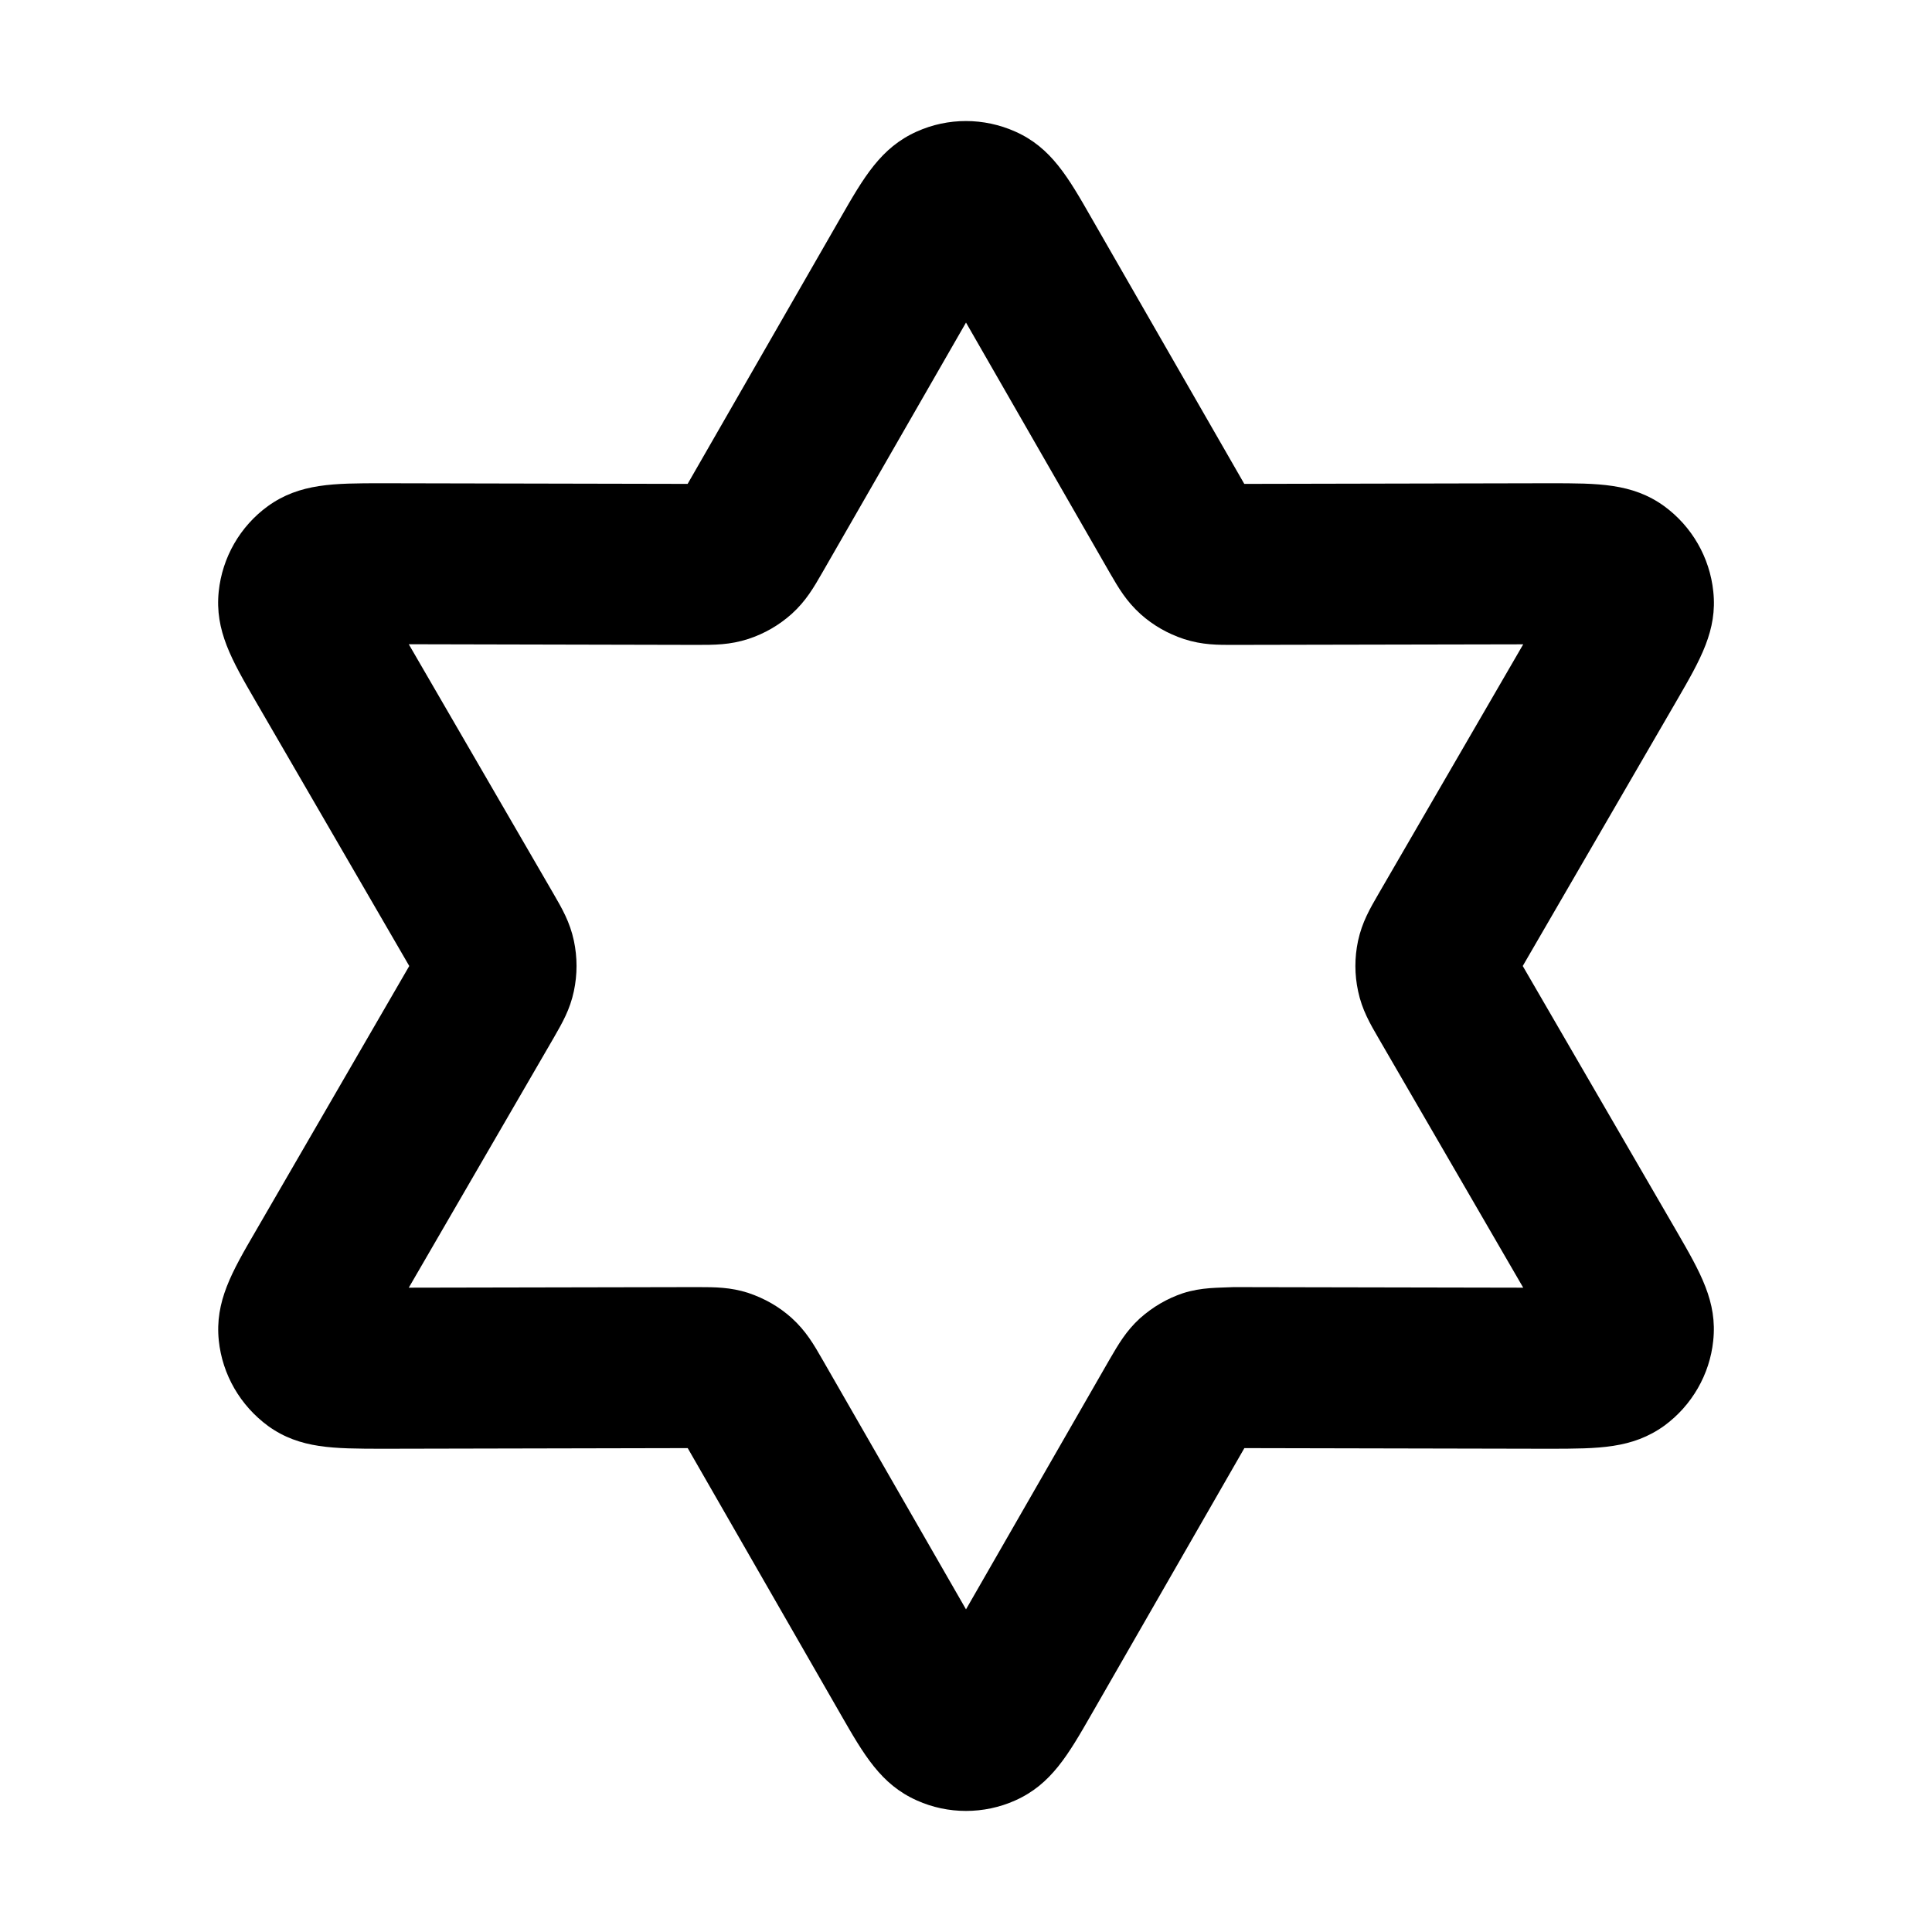 <?xml version="1.0" encoding="iso-8859-1"?>
<!-- Generator: Adobe Illustrator 27.4.0, SVG Export Plug-In . SVG Version: 6.00 Build 0)  -->
<svg version="1.1" id="Layer_1" xmlns="http://www.w3.org/2000/svg" xmlns:xlink="http://www.w3.org/1999/xlink" x="0px" y="0px"
	 viewBox="0 0 24 24" style="enable-background:new 0 0 24 24;" xml:space="preserve">
<g>
	<path d="M12,22.496c-0.208,0-0.417-0.043-0.61-0.13c-0.447-0.199-0.658-0.566-0.95-1.075l-1.897-3.302l-3.808,0.008
		c-0.582-0.002-1.008,0.002-1.402-0.281c-0.35-0.256-0.571-0.642-0.615-1.063c-0.05-0.486,0.163-0.853,0.457-1.358L5.084,12
		L3.173,8.706C2.879,8.199,2.667,7.833,2.717,7.348c0.044-0.424,0.266-0.81,0.61-1.06c0.398-0.287,0.83-0.284,1.407-0.285
		l3.808,0.008l1.897-3.301c0.292-0.509,0.503-0.876,0.95-1.076c0.387-0.174,0.833-0.174,1.224,0.001
		c0.445,0.198,0.656,0.566,0.947,1.075l1.897,3.301l3.809-0.008C19.842,6.004,20.274,6,20.671,6.286
		c0.347,0.253,0.568,0.639,0.612,1.061c0.052,0.481-0.158,0.844-0.449,1.347L18.916,12l1.911,3.294
		c0.297,0.514,0.508,0.877,0.455,1.363c-0.043,0.416-0.264,0.801-0.605,1.052c-0.402,0.29-0.828,0.286-1.41,0.288l-3.809-0.008
		l-1.897,3.302c-0.292,0.509-0.503,0.876-0.95,1.075C12.417,22.453,12.208,22.496,12,22.496z M8.671,15.989
		c0.216,0,0.404,0.002,0.621,0.071c0.209,0.07,0.388,0.174,0.542,0.312c0.18,0.164,0.275,0.329,0.385,0.521L12,19.992l1.781-3.1
		c0.114-0.196,0.207-0.356,0.377-0.513c0.164-0.146,0.341-0.248,0.536-0.314c0.237-0.076,0.44-0.066,0.631-0.076l3.597,0.007
		l-1.794-3.093c-0.11-0.189-0.208-0.358-0.257-0.589c-0.045-0.208-0.045-0.418-0.001-0.626c0.051-0.234,0.146-0.397,0.256-0.587
		l1.796-3.097l-3.576,0.007c-0.223,0.001-0.409,0.001-0.637-0.072c-0.205-0.068-0.384-0.171-0.539-0.309
		c-0.181-0.164-0.274-0.325-0.382-0.511L12,4.007l-1.782,3.101c-0.11,0.191-0.205,0.357-0.383,0.518
		C9.677,7.767,9.497,7.871,9.297,7.937C9.065,8.012,8.876,8.011,8.653,8.011L5.078,8.003l1.794,3.093
		c0.112,0.193,0.207,0.357,0.257,0.59c0.044,0.208,0.044,0.418,0,0.626c-0.049,0.231-0.143,0.393-0.251,0.581l-1.8,3.103
		l3.576-0.007C8.66,15.989,8.666,15.989,8.671,15.989z M4.274,8.012C4.273,8.012,4.273,8.012,4.274,8.012
		C4.273,8.012,4.273,8.012,4.274,8.012z M11.307,3.207h0.01H11.307z"/>
</g>
</svg>

